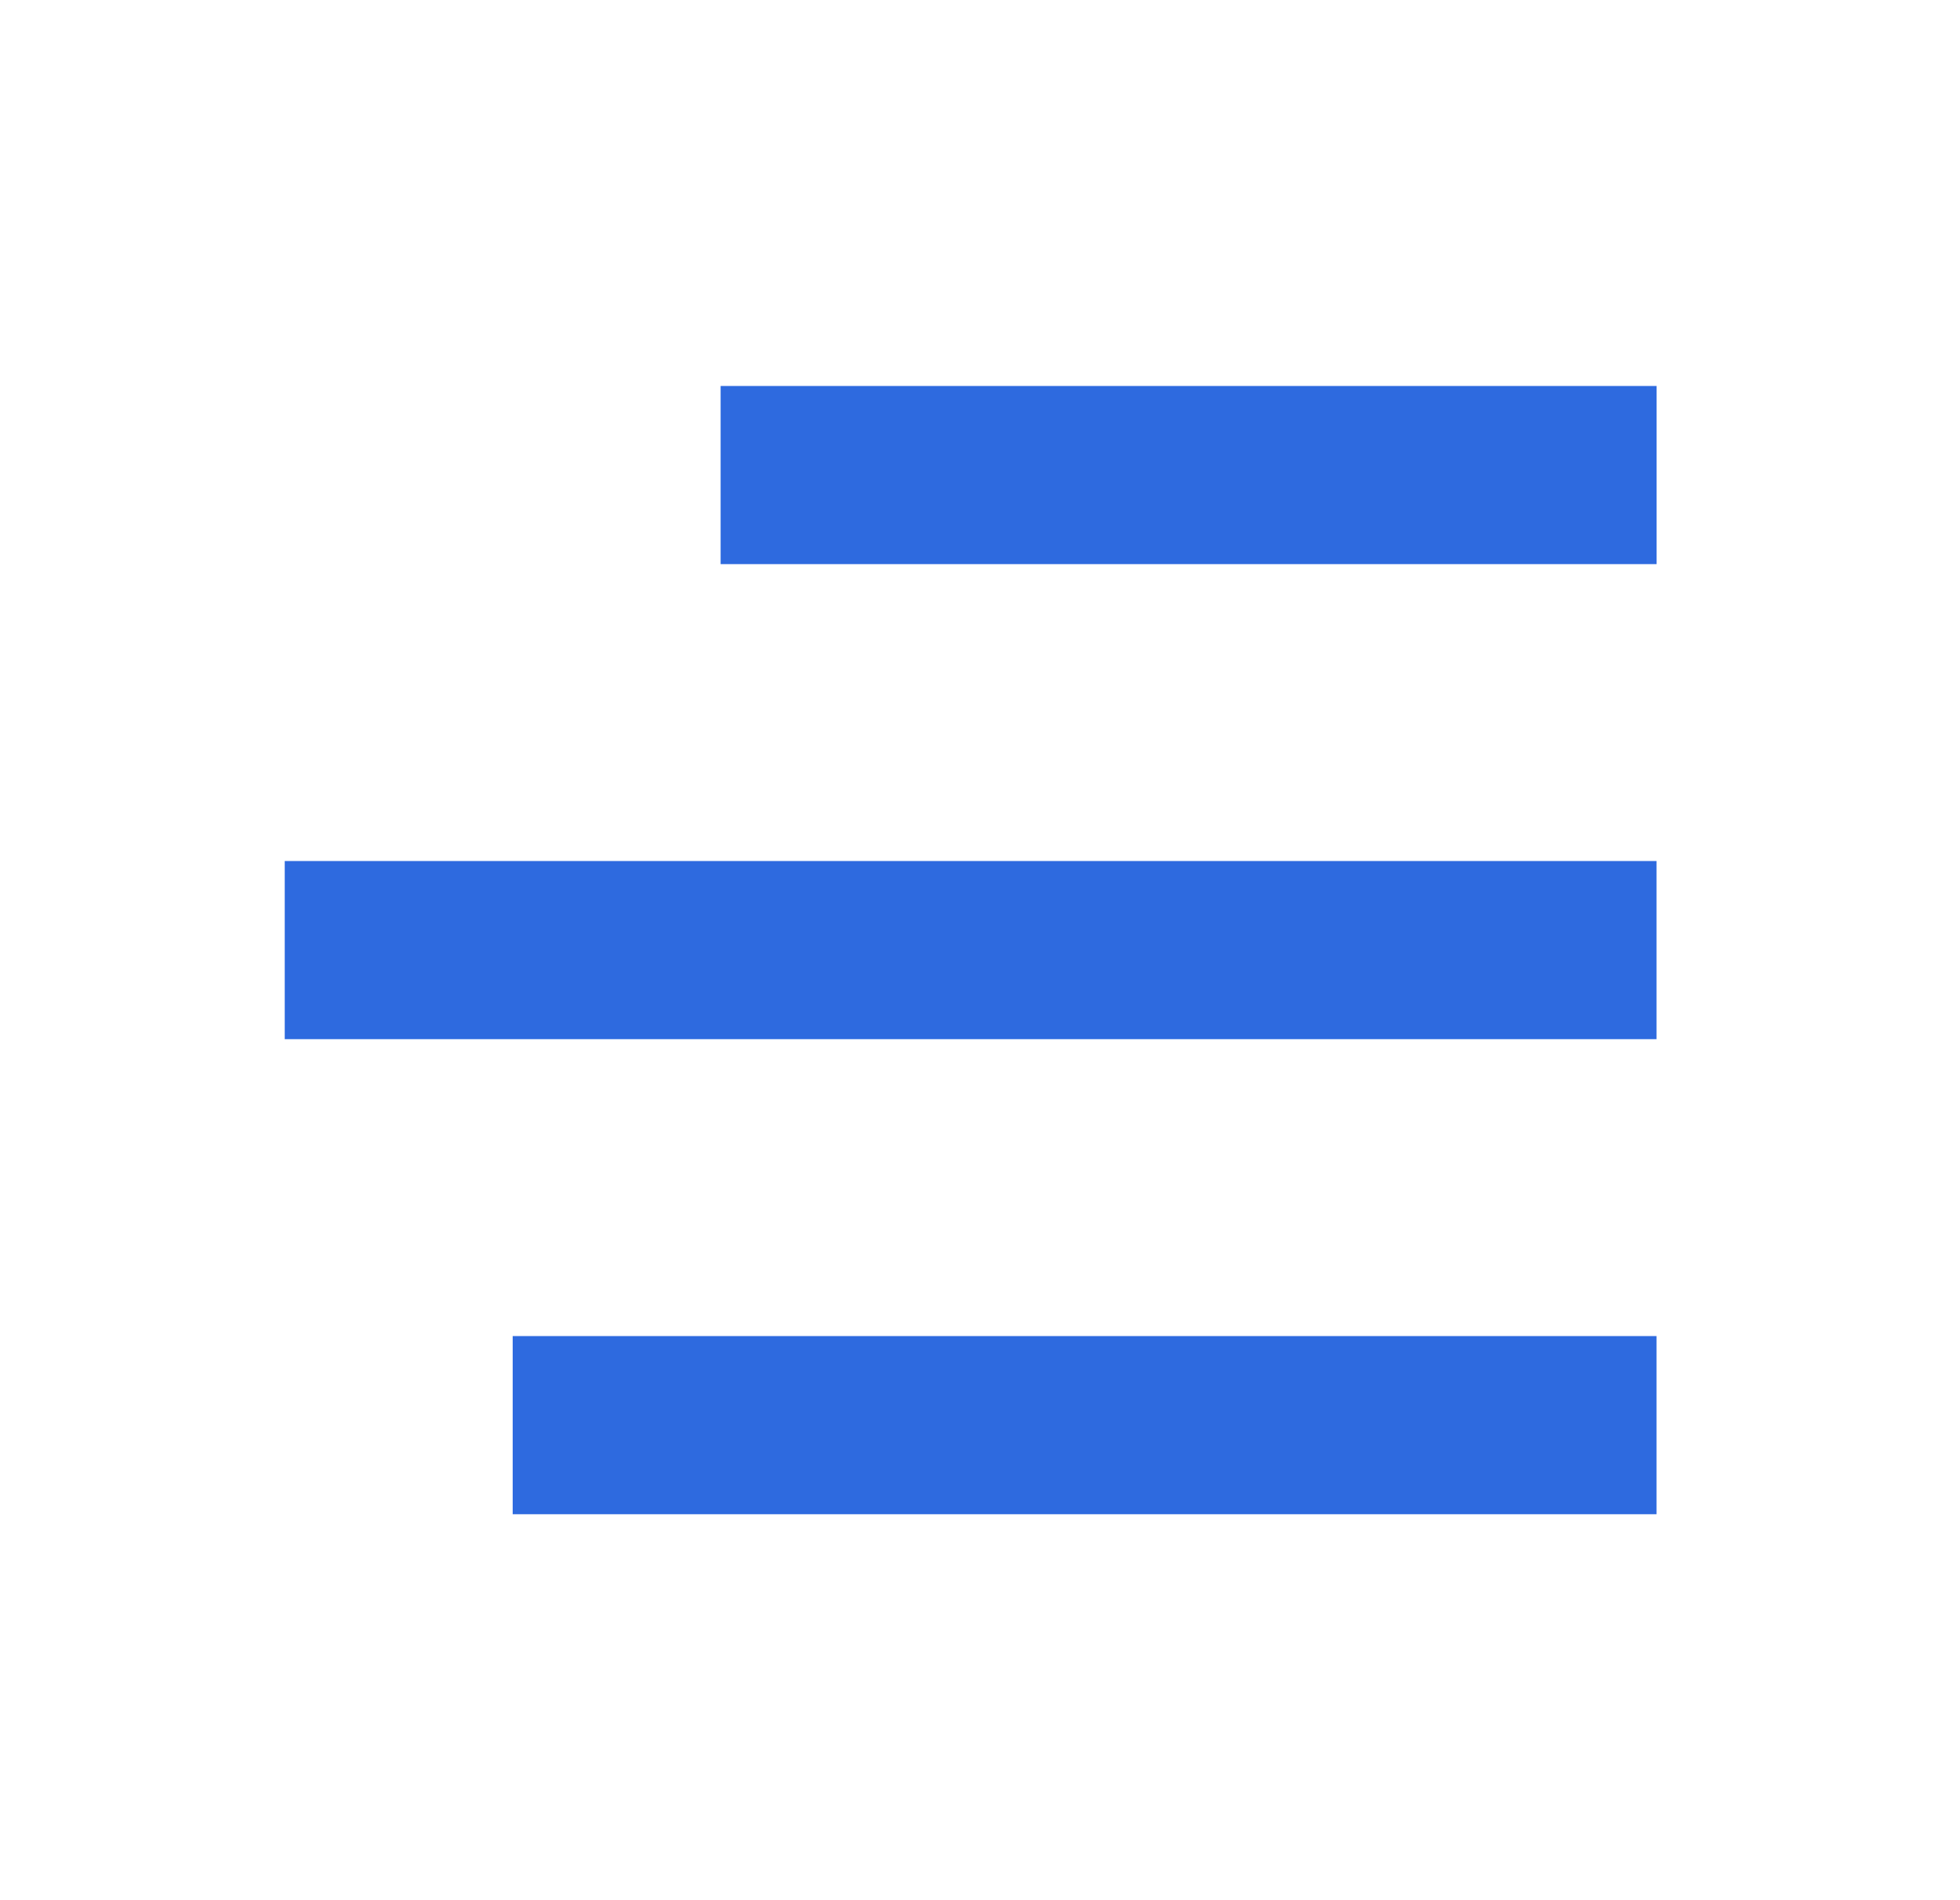 <svg width="33" height="32" viewBox="0 0 33 32" fill="none" xmlns="http://www.w3.org/2000/svg">
<g id="Frame 14">
<g id="Group 988">
<path id="Vector 4" d="M12.133 8L27.891 8" stroke="#2E6ADF" stroke-width="3"/>
<path id="Vector 5" d="M4.794 16L27.89 16" stroke="#2E6ADF" stroke-width="3"/>
<path id="Vector 6" d="M8.632 24L27.89 24" stroke="#2E6ADF" stroke-width="3"/>
</g>
</g>
</svg>

